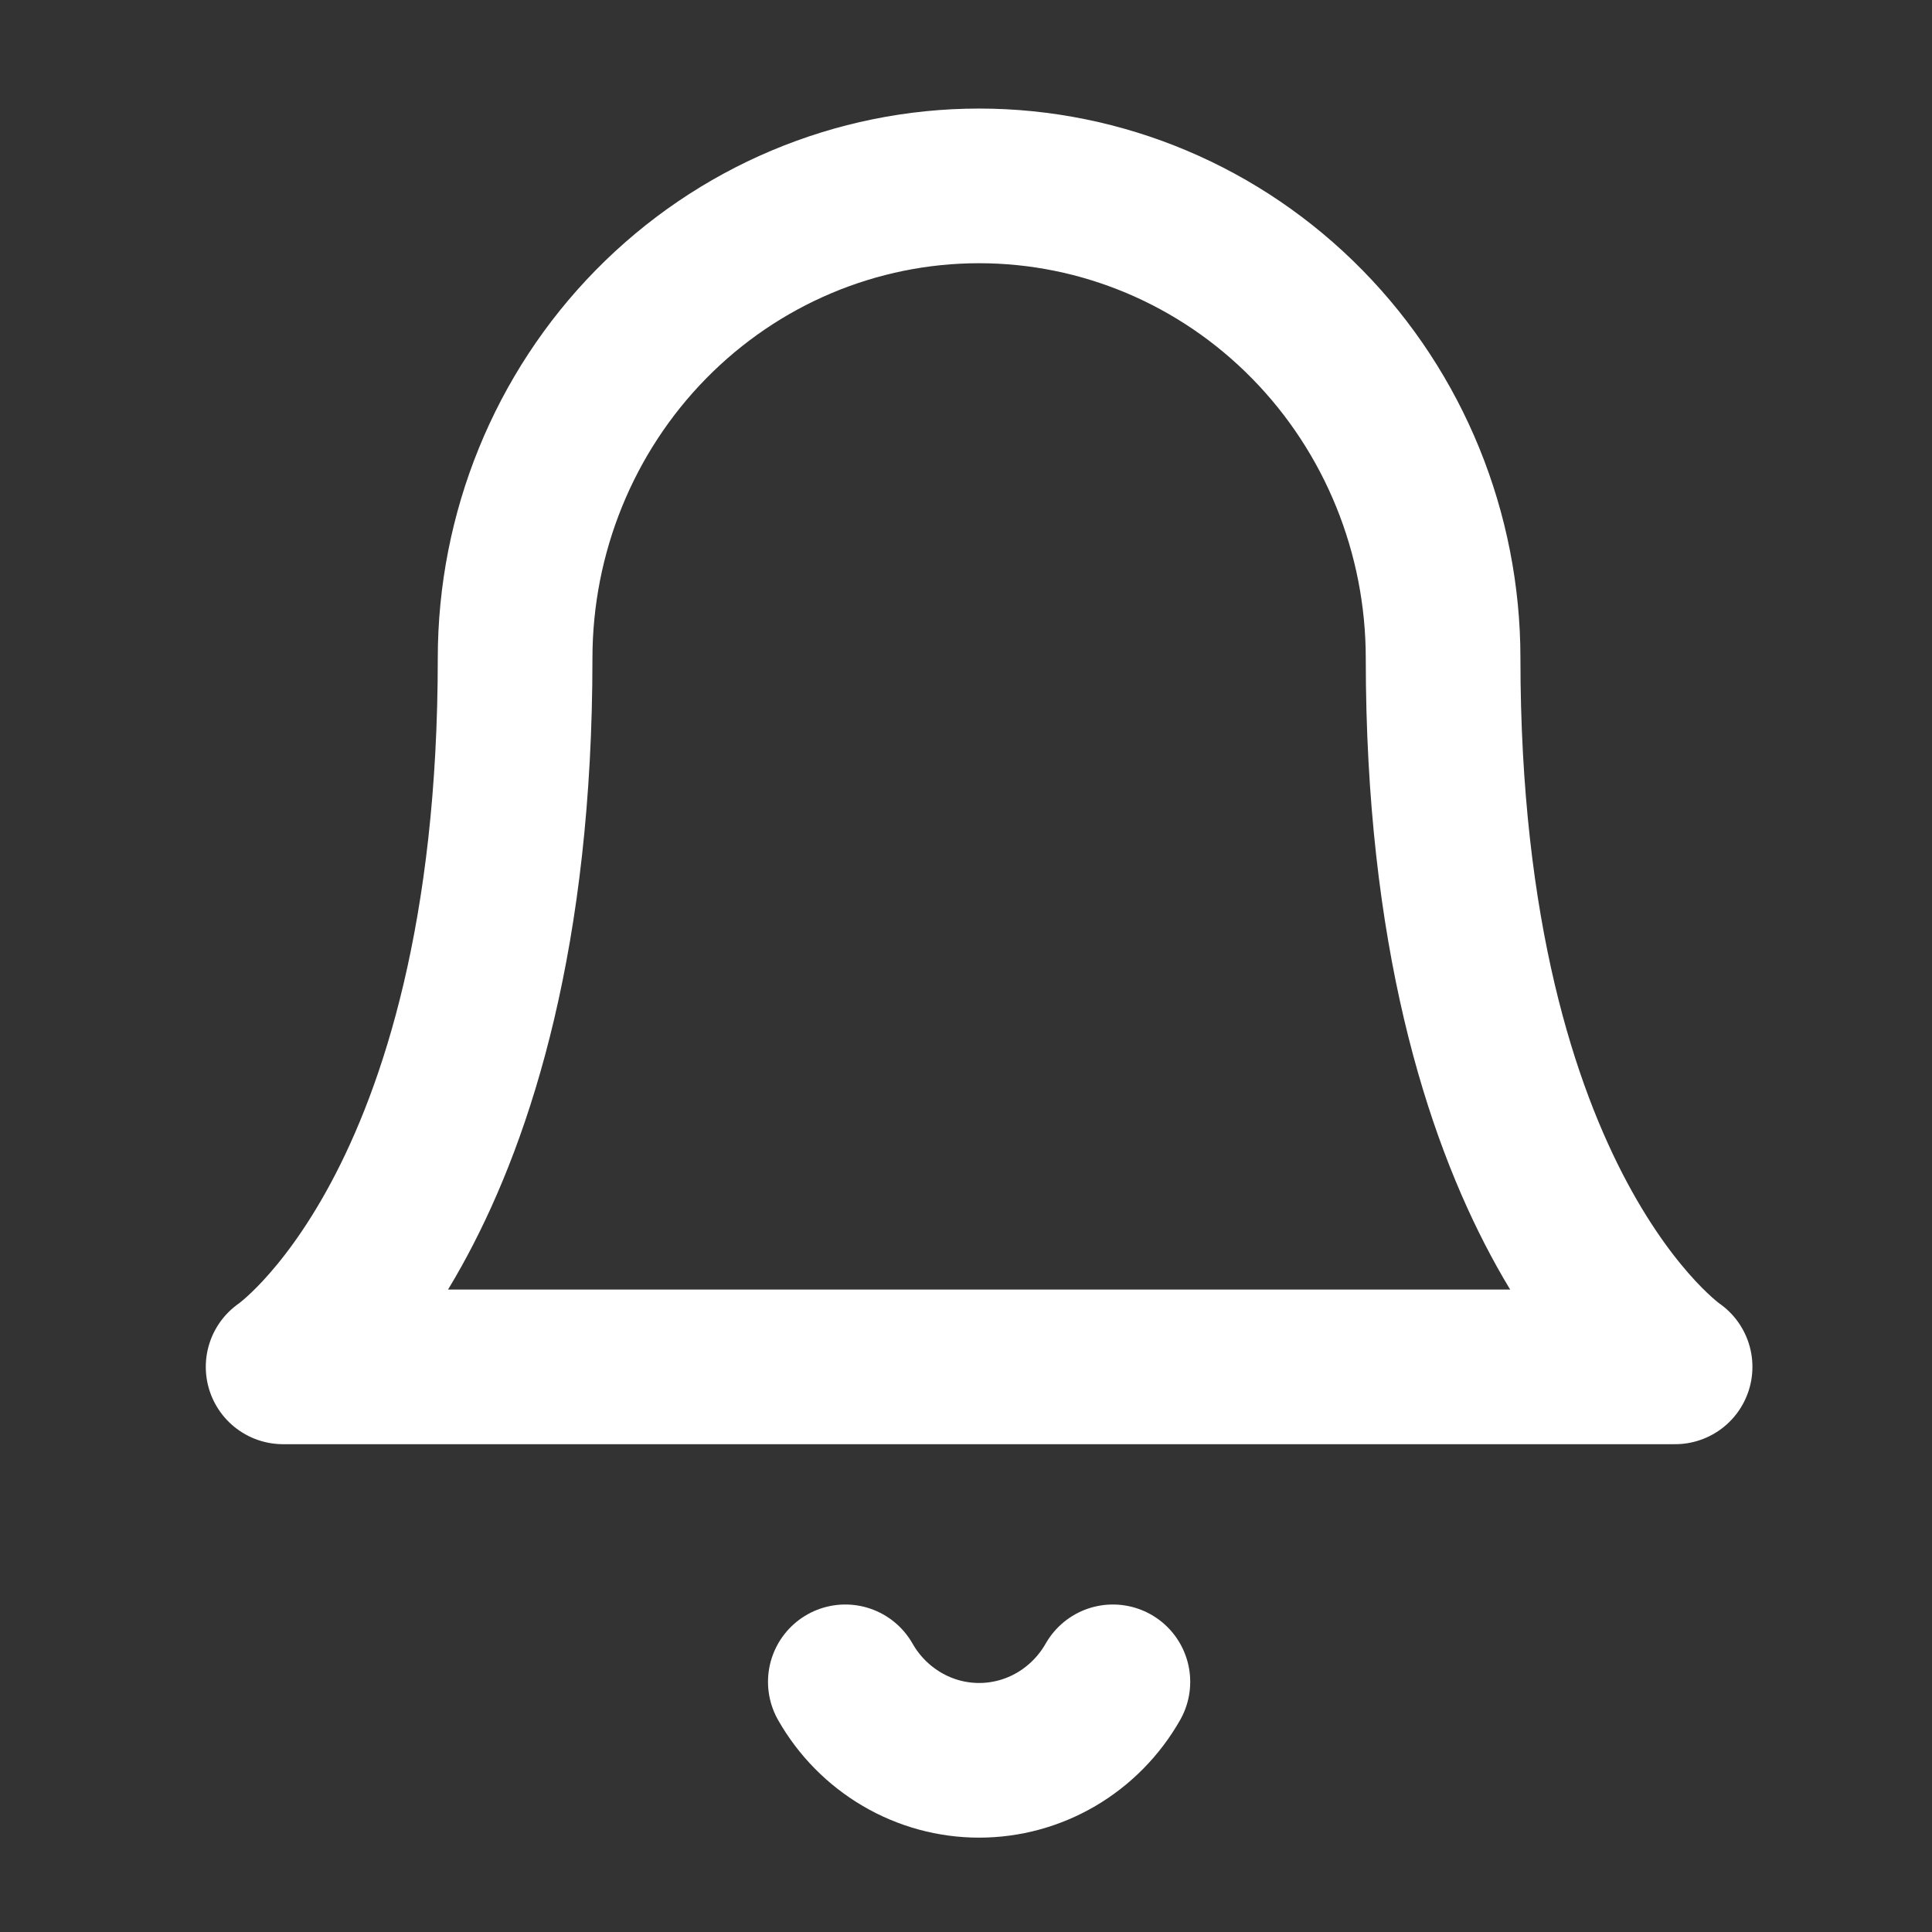 <svg width="37" height="37" viewBox="0 0 37 37" fill="none" xmlns="http://www.w3.org/2000/svg">
<rect x="0" y="0" width="37" height="37" fill="#333333" stroke="none"/>
<path d="M27.637 12.607C27.637 10.208 26.701 7.906 25.034 6.21C23.368 4.513 21.108 3.56 18.751 3.56C16.394 3.56 14.134 4.513 12.467 6.21C10.801 7.906 9.865 10.208 9.865 12.607C9.865 23.162 5.422 26.177 5.422 26.177H32.08C32.08 26.177 27.637 23.162 27.637 12.607Z" stroke="white" stroke-width="2.962" stroke-linecap="round" stroke-linejoin="round"/>
<path d="M21.313 32.209C21.053 32.666 20.679 33.045 20.23 33.309C19.78 33.573 19.27 33.712 18.751 33.712C18.232 33.712 17.722 33.573 17.273 33.309C16.823 33.045 16.449 32.666 16.189 32.209" stroke="white" stroke-width="2.962" stroke-linecap="round" stroke-linejoin="round"/>
</svg>
